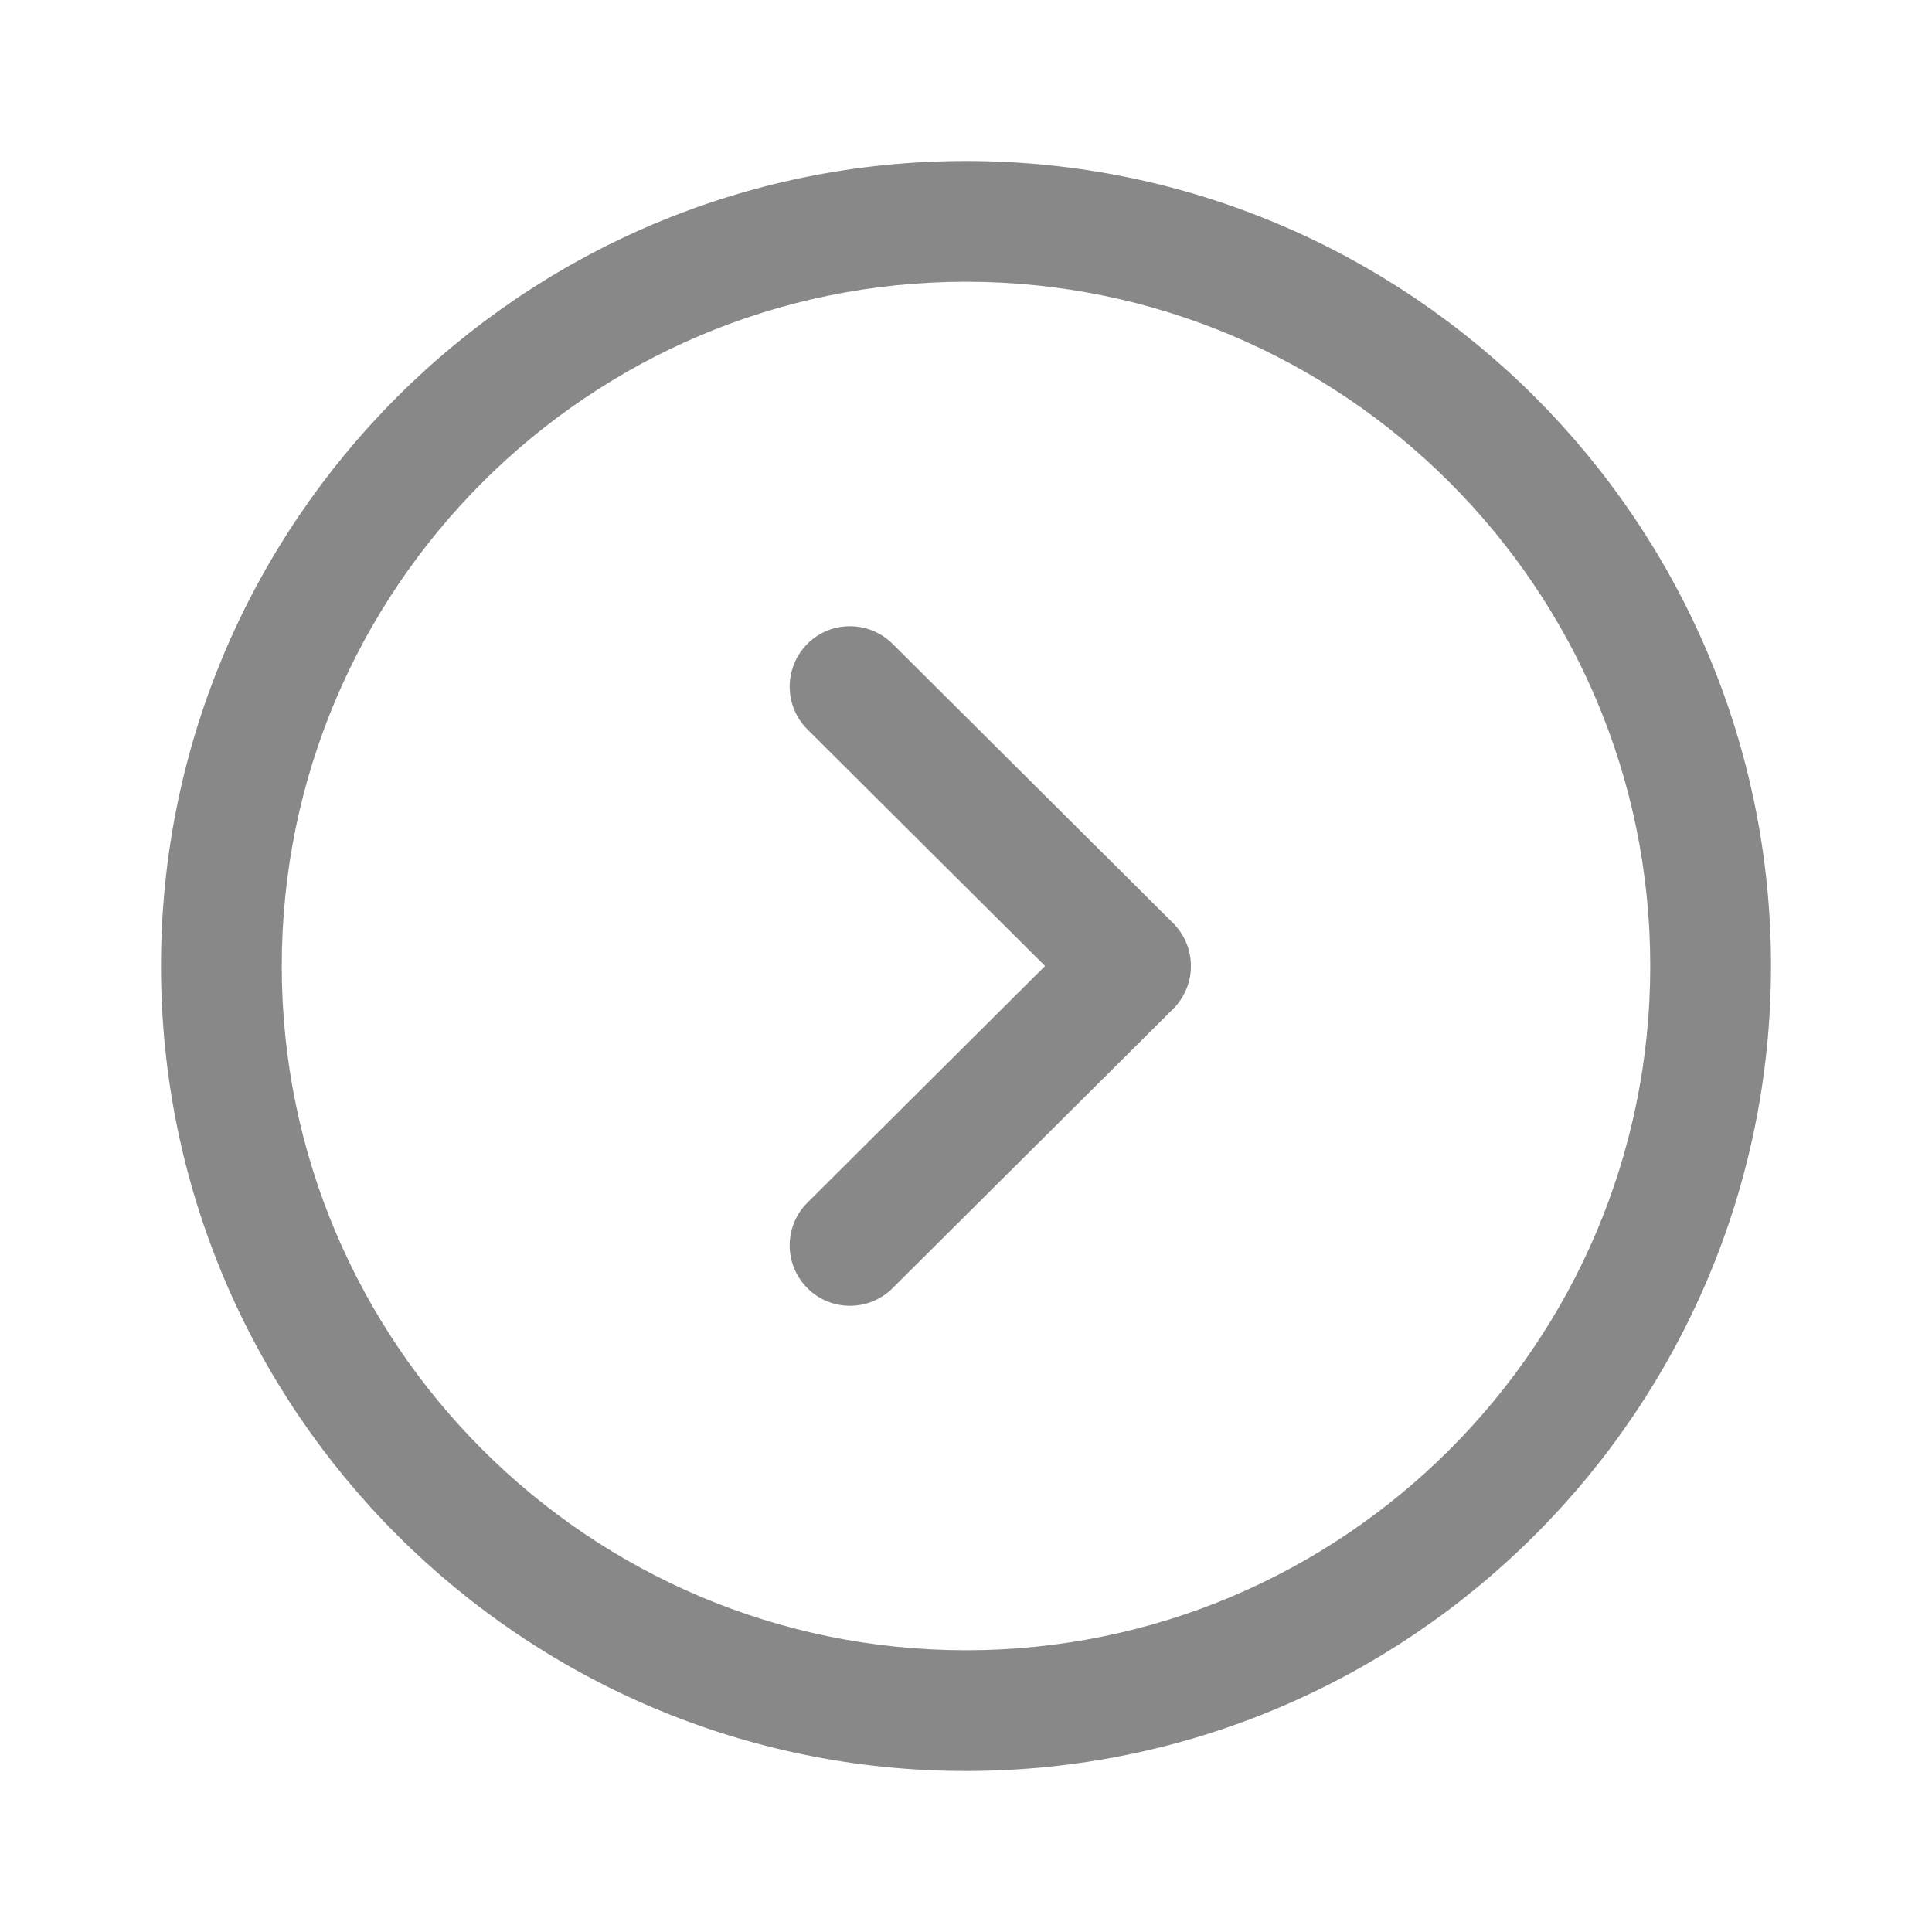 <?xml version="1.0" encoding="UTF-8"?>
<svg width="24px" height="24px" viewBox="0 0 24 24" version="1.1" xmlns="http://www.w3.org/2000/svg" xmlns:xlink="http://www.w3.org/1999/xlink">
    <title>Iconly/Light-Outline/Arrow - Right Circle</title>
    <g id="Iconly/Light-Outline/Arrow---Right-Circle" stroke="none" stroke-width="1" fill="none" fill-rule="evenodd">
        <g id="Arrow---Right-Circle" transform="translate(2, 2)" fill="#888">
            <path d="M10,0 C15.514,0 20,4.486 20,10 C20,15.514 15.514,20 10,20 C4.486,20 0,15.514 0,10 C0,4.486 4.486,0 10,0 Z M10,1.5 C5.313,1.5 1.5,5.313 1.5,10 C1.5,14.687 5.313,18.5 10,18.5 C14.687,18.5 18.5,14.687 18.5,10 C18.5,5.313 14.687,1.5 10,1.5 Z M9.088,5.998 L12.574,9.469 C12.715,9.61 12.794,9.801 12.794,10 C12.794,10.2 12.715,10.391 12.574,10.532 L9.088,14.002 C8.942,14.148 8.75,14.221 8.559,14.221 C8.367,14.221 8.174,14.148 8.028,14 C7.736,13.706 7.737,13.232 8.03,12.94 L10.982,10 L8.03,7.061 C7.737,6.769 7.736,6.294 8.028,6 C8.32,5.705 8.794,5.707 9.088,5.998 Z" id="Combined-Shape"></path>
        </g>
    </g>
</svg>
